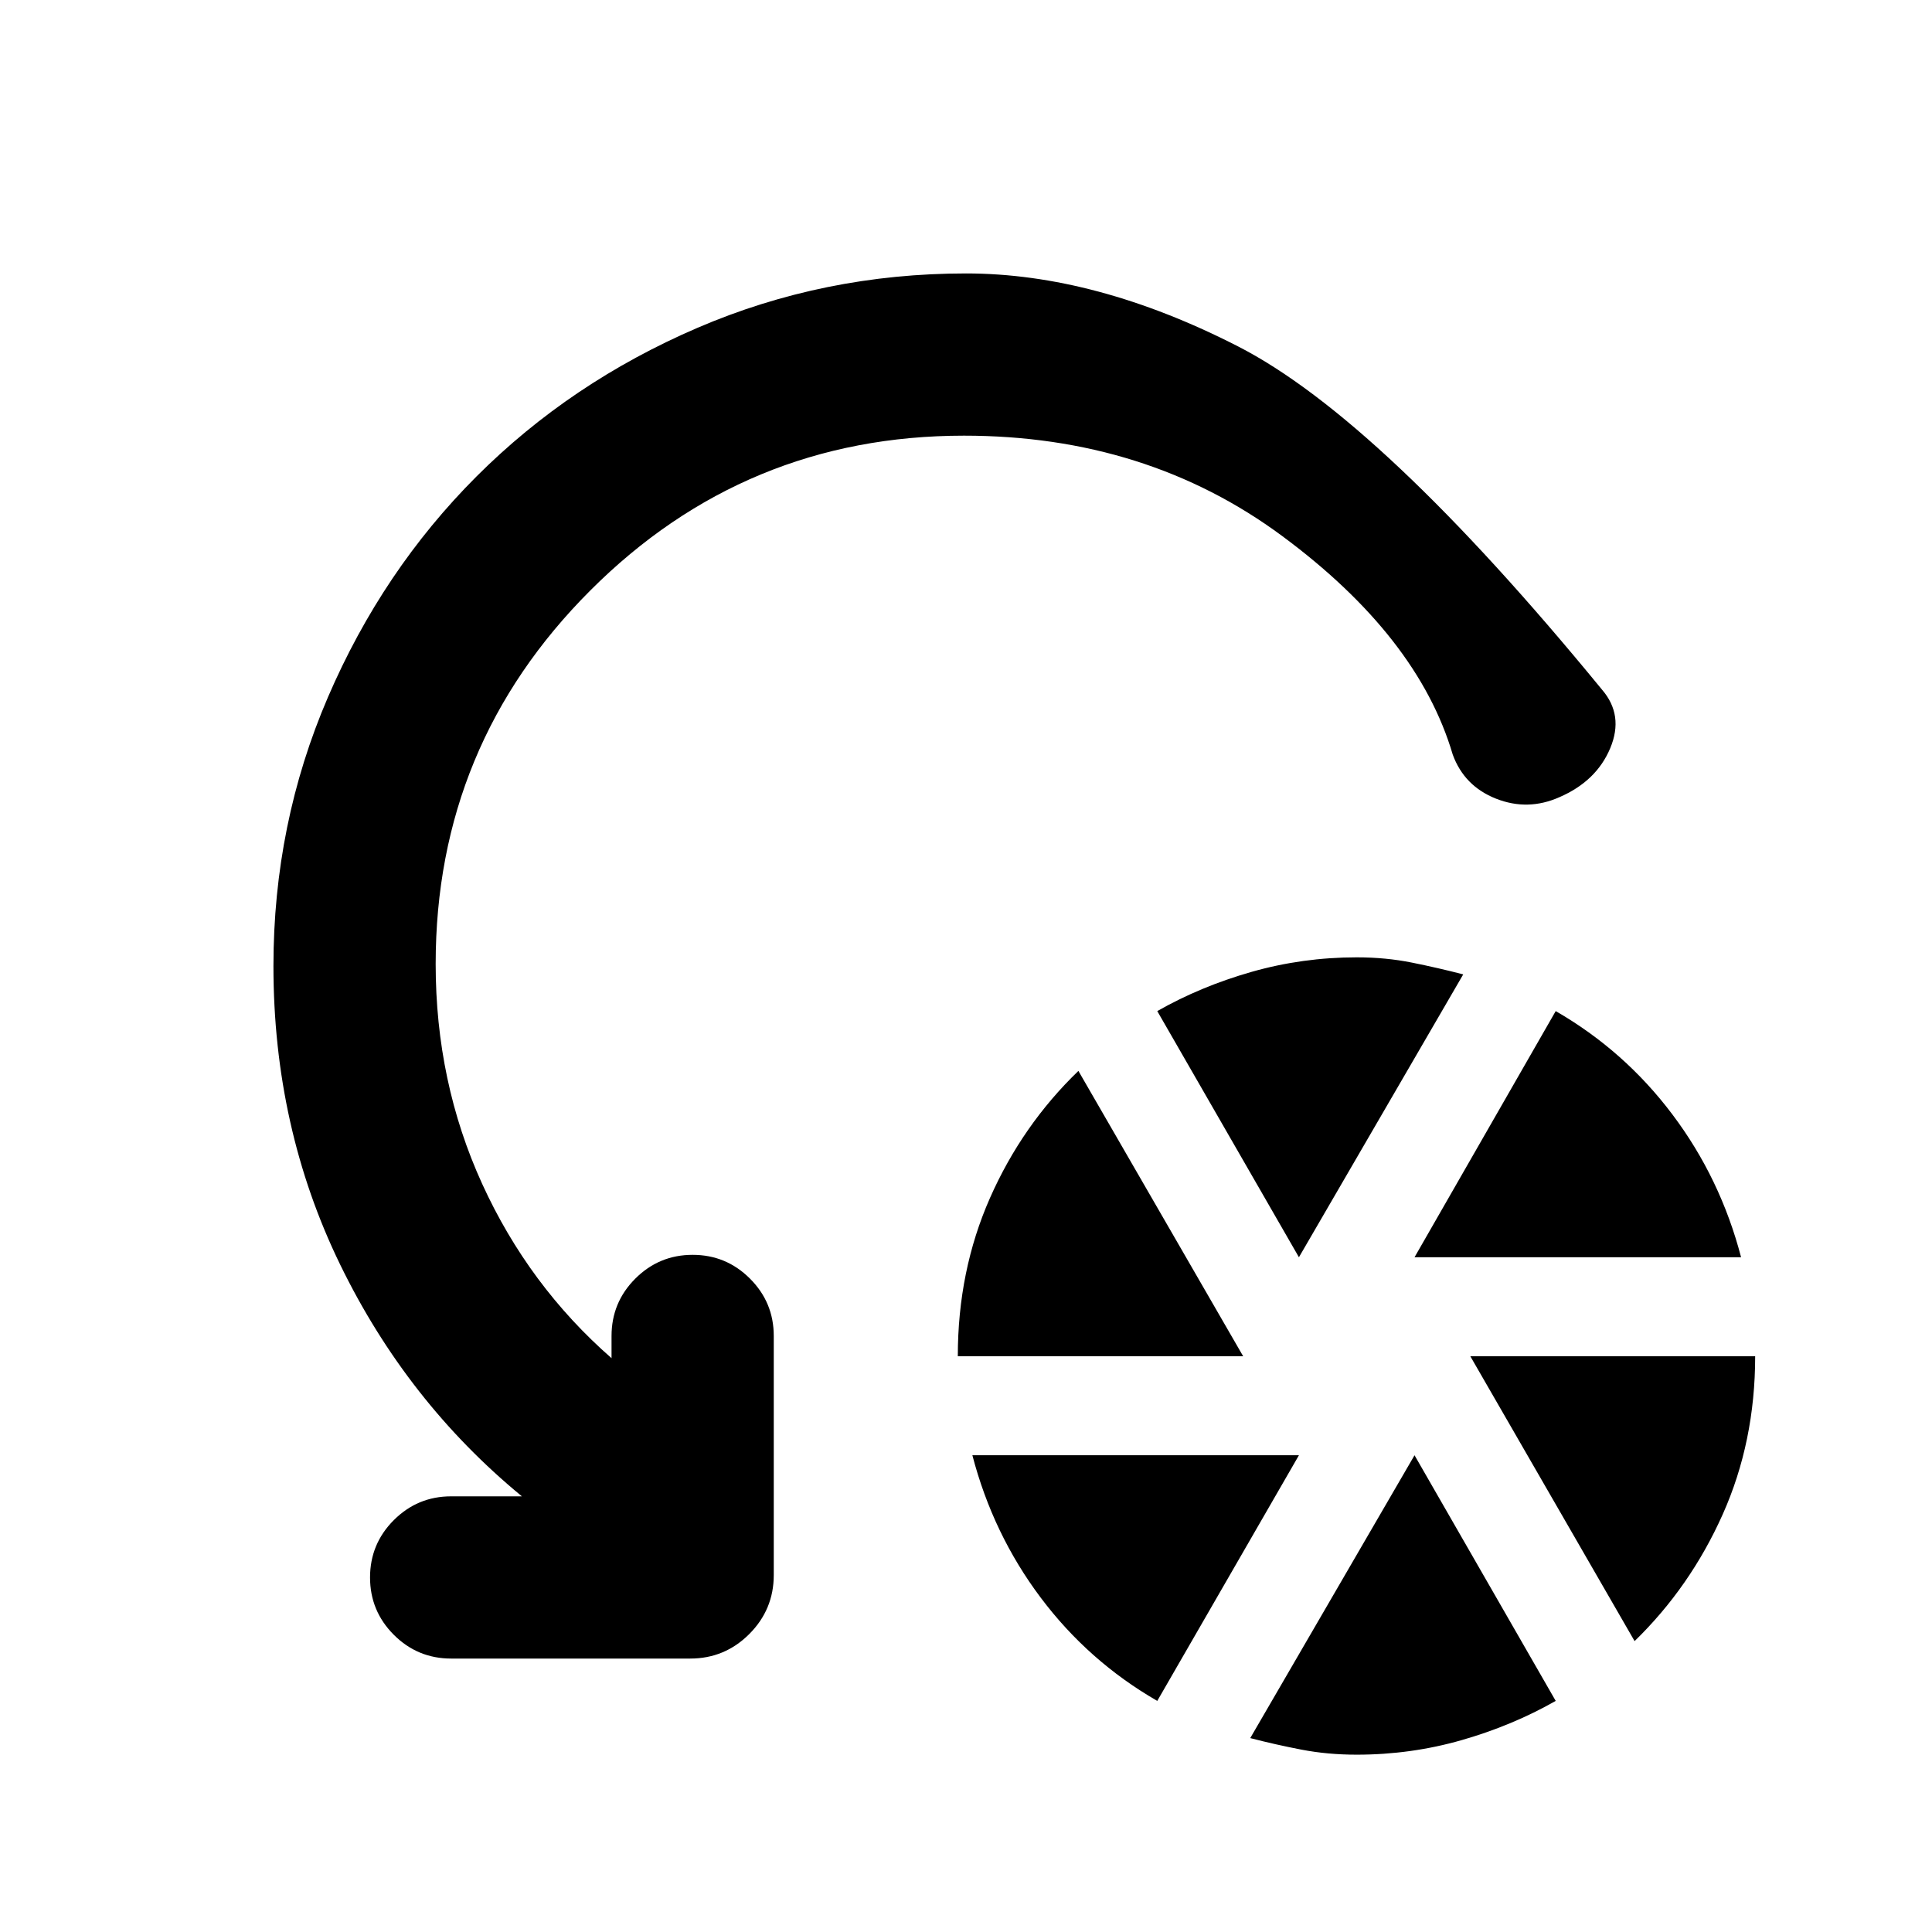 <svg xmlns="http://www.w3.org/2000/svg" height="20" viewBox="0 -960 960 960" width="20"><path d="M475.93-286.09q0-42.43 15.98-78.63 15.98-36.19 43.94-63.15l81.87 141.78H475.93Zm99.11 171.26q-34.19-19.71-57.91-51.29t-33.96-70.77h162.26l-70.39 122.06Zm70.39-220.45-70.39-122.31q21.48-12.24 46.82-19.48 25.34-7.23 52.29-7.23 14.48 0 27.46 2.62 12.98 2.61 25.46 5.85l-81.64 140.55Zm28.72 247.17q-14.48 0-27.45-2.5-12.98-2.5-25.46-5.74l81.63-140.54 70.15 122.06q-21.48 12.24-46.69 19.48-25.22 7.24-52.18 7.24Zm28.72-247.17 70.15-122.31q34.2 19.72 58.03 51.42 23.84 31.69 34.08 70.89H702.87Zm109.35 190.74-81.63-141.55h141.54q0 42.44-16.1 78.51-16.1 36.08-43.81 63.04ZM479-743.52q-108.76 0-185.64 76.88-76.88 76.88-76.88 185.64 0 58.65 23.11 109.26 23.11 50.61 64.28 86.61v-11.04q0-16.68 11.81-28.49 11.82-11.82 28.49-11.82 16.68 0 28.49 11.82 11.82 11.81 11.82 28.49v118.8q0 17.15-12.18 29.33-12.17 12.17-29.32 12.17H224.17q-16.67 0-28.49-11.81-11.81-11.82-11.81-28.49 0-16.68 11.81-28.49 11.82-11.82 28.49-11.82h35.16q-57.09-46.95-90.28-115.1-33.18-68.14-33.18-148.42 0-70.67 27.1-133.61 27.1-62.93 73.79-109.63 46.7-46.69 109.63-73.79 62.94-27.1 133.61-27.1 64.3 0 135.08 36.2 70.77 36.19 180.94 170.6 10.96 12.68 4.1 29.09-6.86 16.41-25.29 24.37-15.68 6.96-31.47.72t-21.51-21.92q-17.28-58.65-84.69-108.55-67.4-49.9-158.16-49.9Z"/></svg>